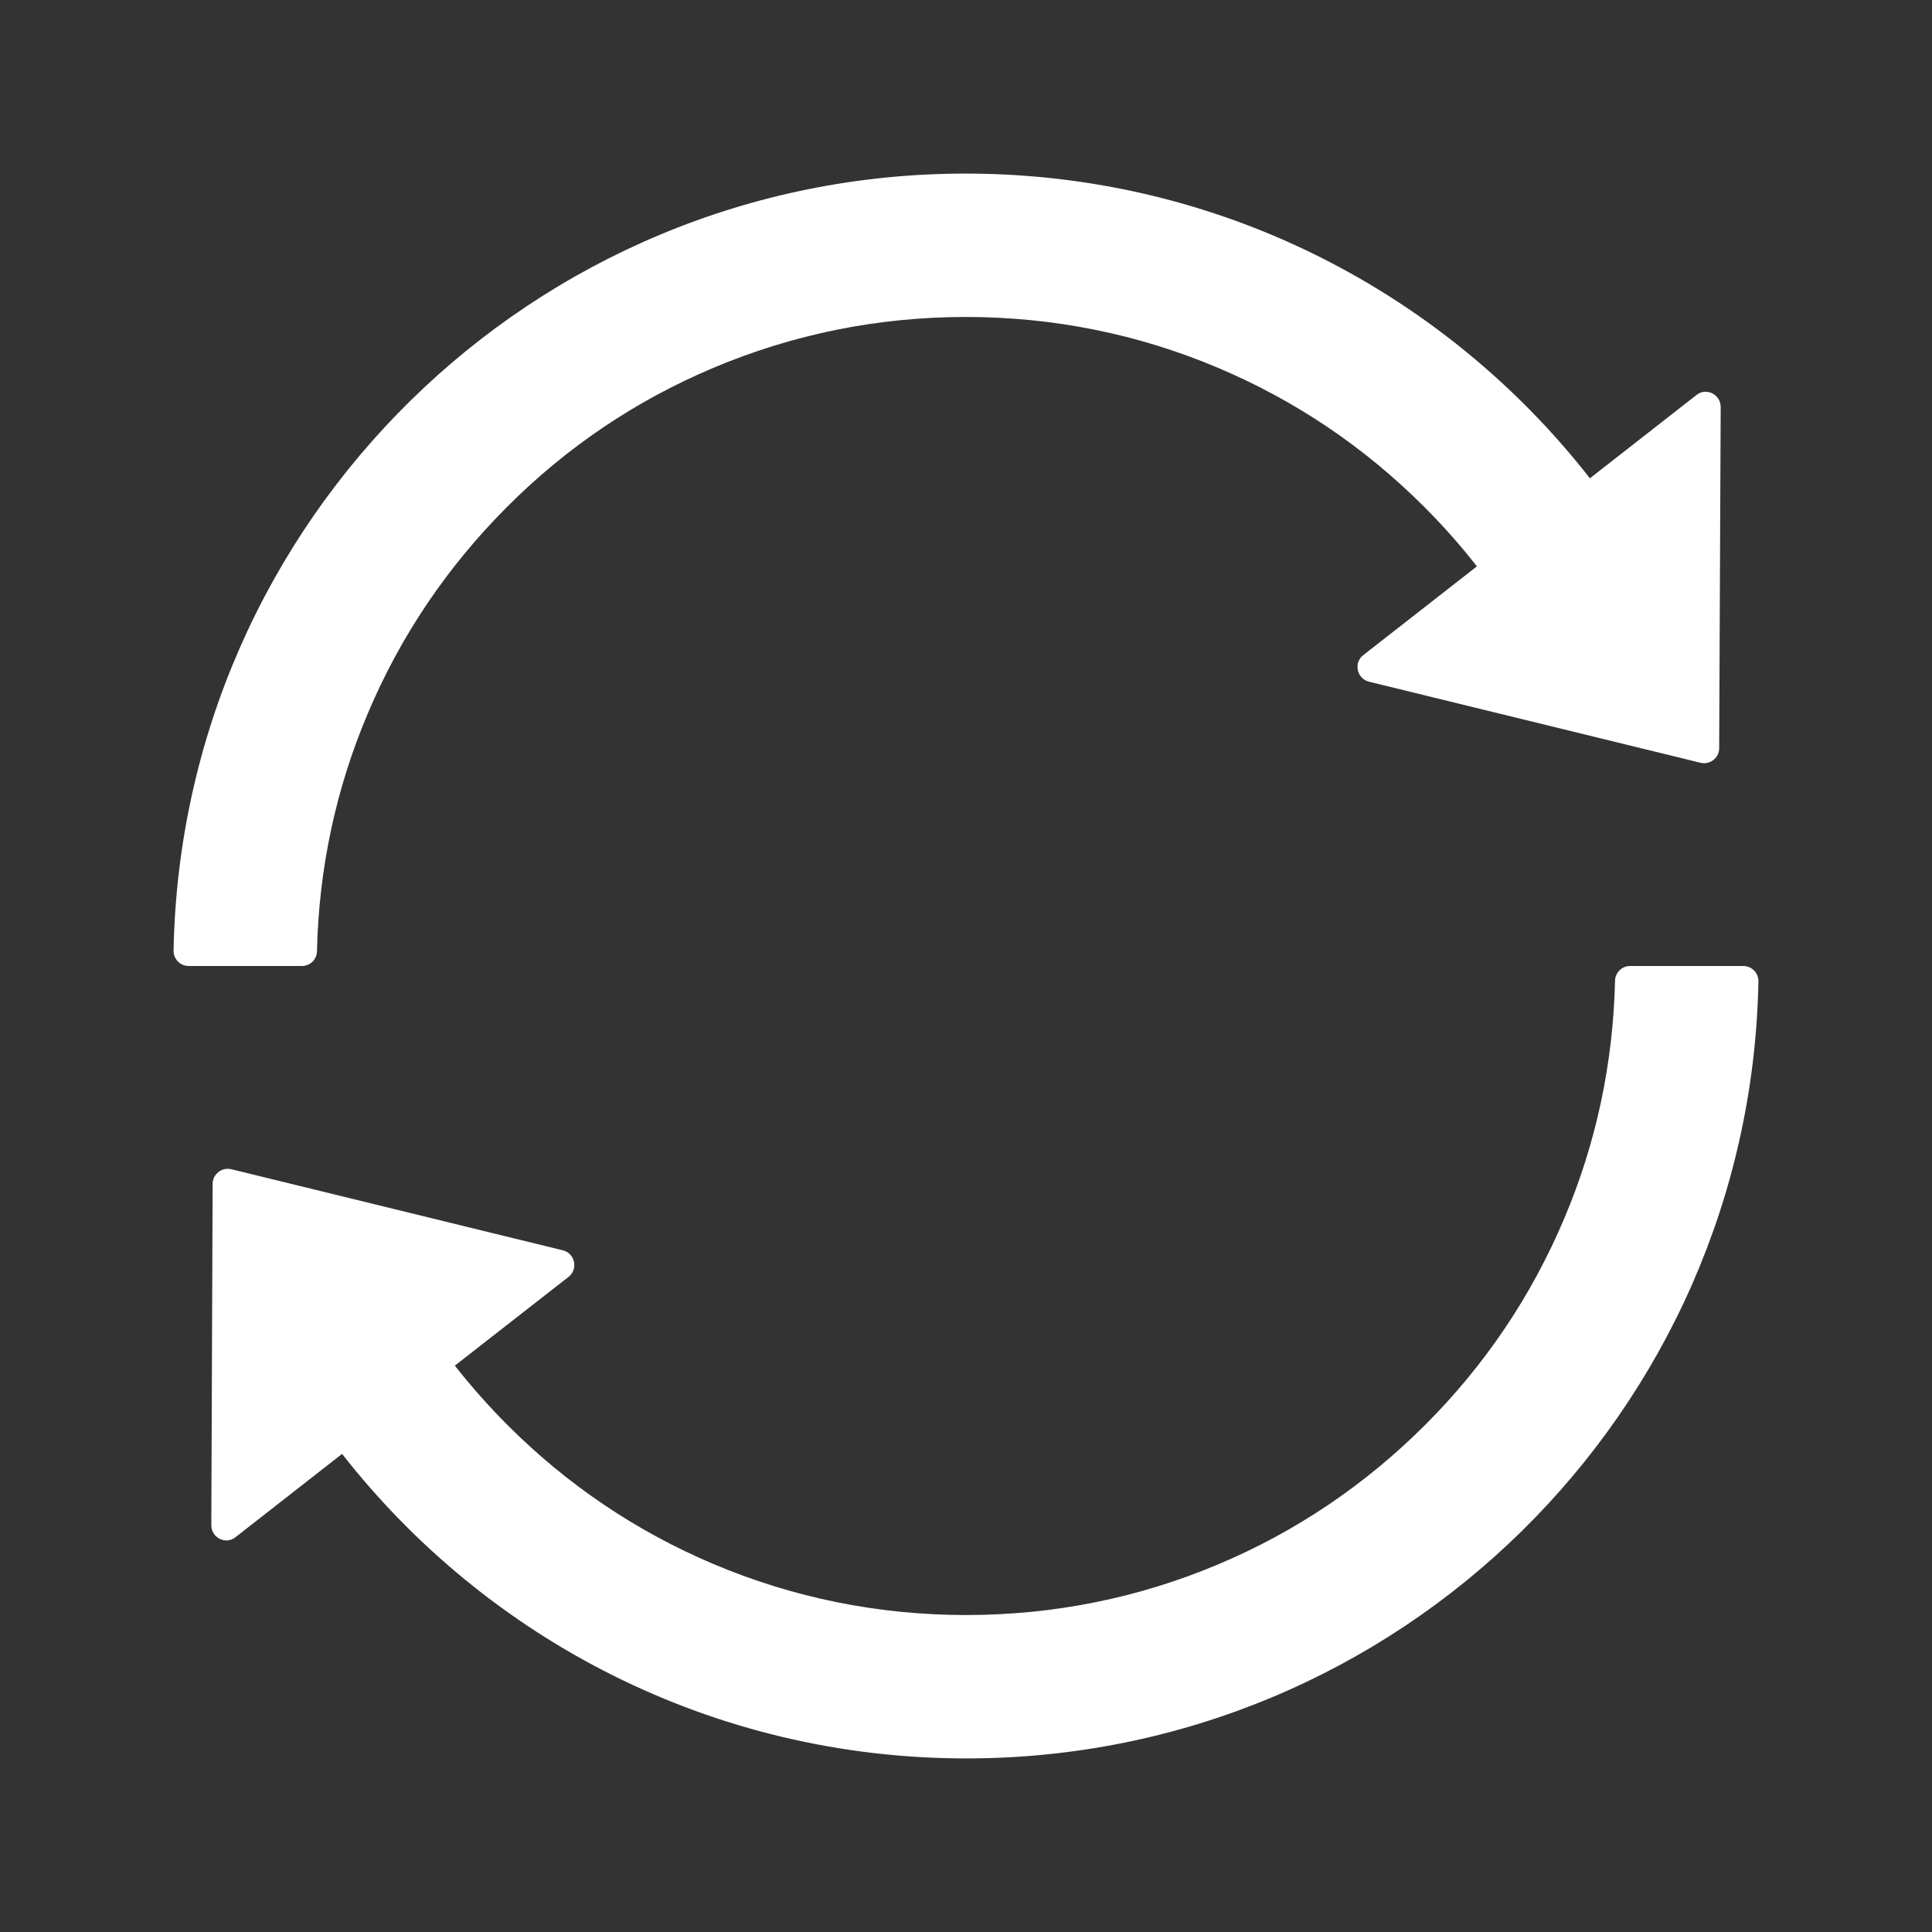 <?xml version="1.0" encoding="UTF-8"?>
<svg width="32px" height="32px" viewBox="0 0 32 32" version="1.1" xmlns="http://www.w3.org/2000/svg" xmlns:xlink="http://www.w3.org/1999/xlink">
    <rect x="0" y="0" width="32" height="32" fill="#333333" stroke="none"/>
    <g id="H5暗黑" stroke="none" stroke-width="1" fill="none" fill-rule="evenodd">
        <g id="0-H5" transform="translate(-164, -993)" fill-rule="nonzero">
            <g id="sync" transform="translate(164, 993)">
                <rect id="矩形" fill="#000000" opacity="0" x="0" y="0" width="32" height="32"></rect>
                <path d="M5.25,15.756 C5.281,14.391 5.562,13.066 6.091,11.819 C6.631,10.537 7.406,9.391 8.394,8.4 C9.381,7.409 10.531,6.634 11.812,6.094 C13.137,5.534 14.544,5.25 15.997,5.25 C17.45,5.25 18.856,5.534 20.178,6.094 C21.456,6.634 22.606,7.409 23.594,8.4 C23.903,8.709 24.194,9.037 24.462,9.381 L22.581,10.85 C22.416,10.978 22.472,11.241 22.675,11.291 L28.166,12.634 C28.322,12.672 28.475,12.553 28.475,12.394 L28.5,6.741 C28.5,6.531 28.259,6.412 28.097,6.544 L26.334,7.922 C23.931,4.847 20.194,2.875 15.994,2.875 C8.834,2.875 3.009,8.613 2.875,15.744 C2.872,15.884 2.984,16 3.125,16 L5,16 C5.138,16 5.247,15.891 5.25,15.756 Z M28.875,16 L27,16 C26.863,16 26.753,16.109 26.75,16.244 C26.719,17.609 26.438,18.934 25.909,20.181 C25.369,21.462 24.594,22.613 23.606,23.6 C22.619,24.587 21.469,25.366 20.188,25.906 C18.863,26.466 17.456,26.75 16.003,26.75 C14.55,26.75 13.144,26.466 11.819,25.906 C10.541,25.366 9.391,24.591 8.403,23.6 C8.094,23.291 7.803,22.962 7.534,22.619 L9.416,21.15 C9.581,21.022 9.525,20.759 9.322,20.709 L3.831,19.366 C3.675,19.328 3.522,19.447 3.522,19.606 L3.5,25.262 C3.5,25.472 3.741,25.591 3.903,25.459 L5.666,24.081 C8.069,27.153 11.806,29.125 16.006,29.125 C23.169,29.125 28.991,23.384 29.125,16.256 C29.128,16.116 29.016,16 28.875,16 Z" id="形状" fill="#FFFFFF"></path>
            </g>
        </g>
    </g>
</svg>